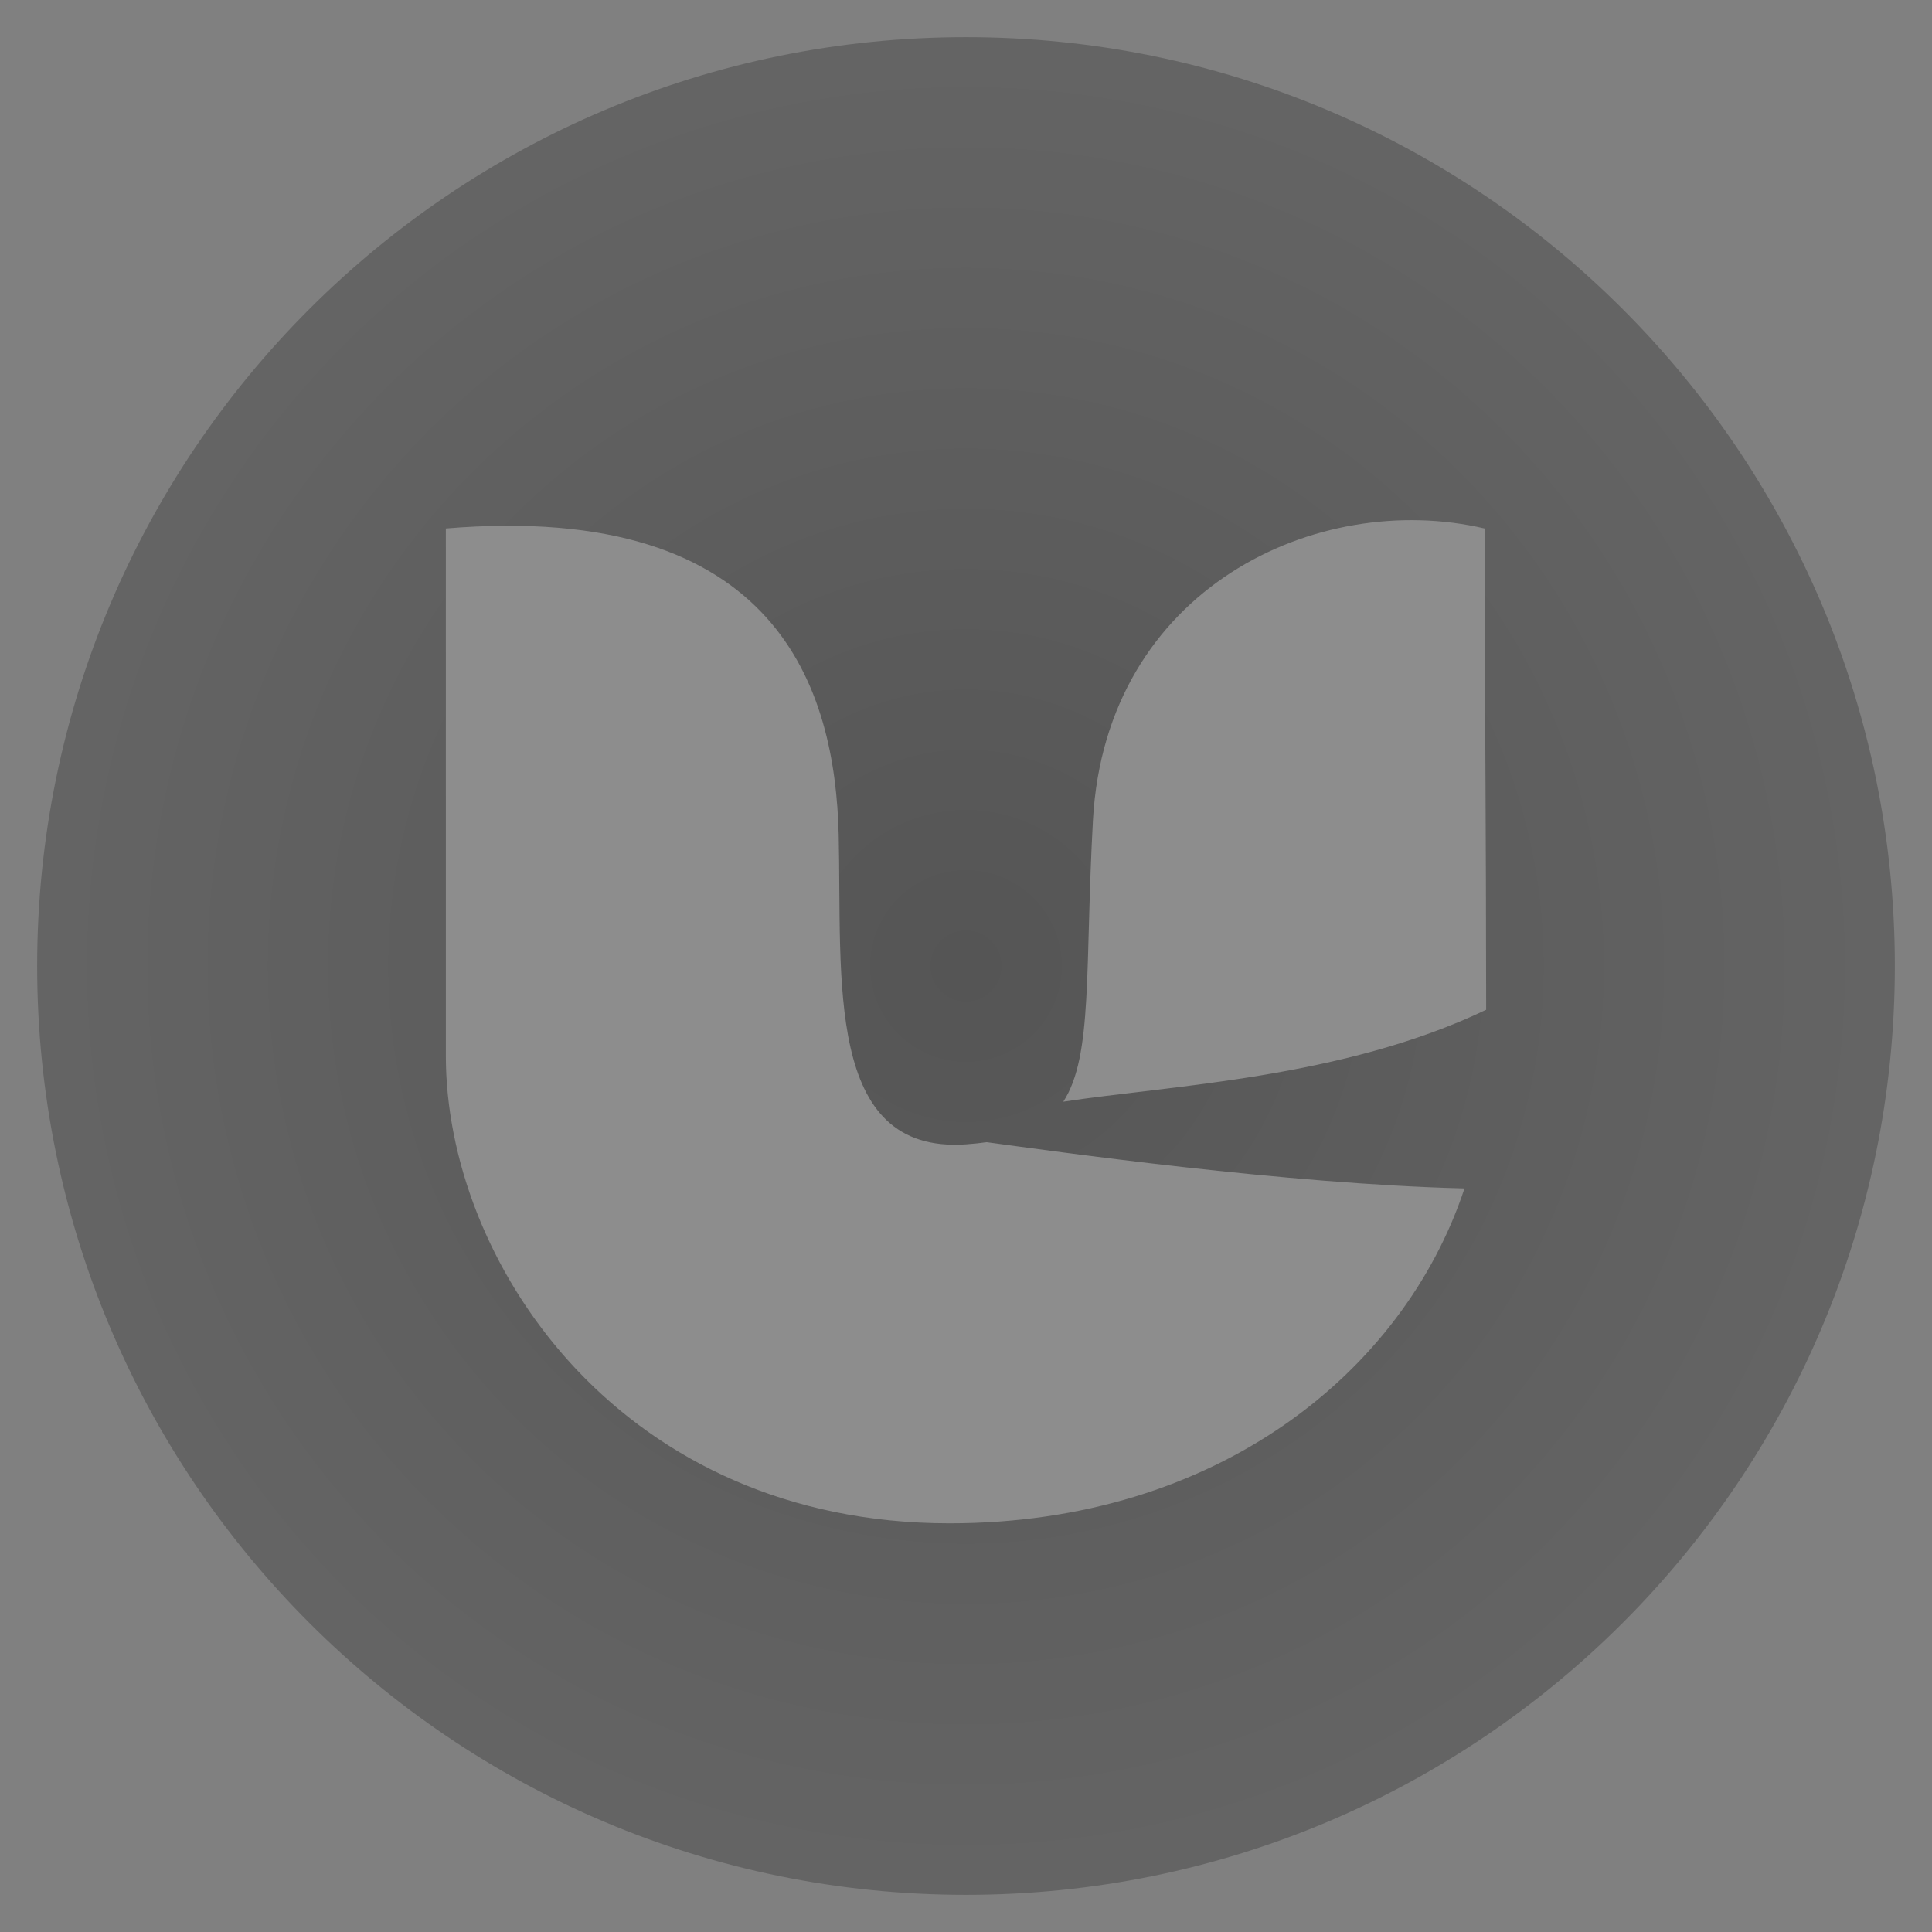<?xml version="1.0" encoding="UTF-8"?>
<svg width="52px" height="52px" viewBox="0 0 52 52" version="1.1" xmlns="http://www.w3.org/2000/svg" xmlns:xlink="http://www.w3.org/1999/xlink">
    <rect x="0" y="0" width="52" height="52" fill="#808080" stroke="none"/>
    <!-- Generator: Sketch 58 (84663) - https://sketch.com -->
    <title>Combined Shape Copy</title>
    <desc>Created with Sketch.</desc>
    <defs>
        <radialGradient cx="50%" cy="50%" fx="50%" fy="50%" r="68.791%" id="radialGradient-1">
            <stop stop-color="#000000" offset="0%"></stop>
            <stop stop-color="#000000" stop-opacity="0.5" offset="100%"></stop>
        </radialGradient>
    </defs>
    <g id="universal-button" stroke="none" stroke-width="1" fill="none" fill-rule="evenodd">
        <g id="Artboard-Copy-3" transform="translate(-184, -393)">
            <g id="Group-2" transform="translate(184, 393)">
                <g id="Group-3" transform="translate(1, 1)">
                    <path d="M25,0 C38.807,0 50,11.193 50,25 C50,38.807 38.807,50 25,50 C11.193,50 0,38.807 0,25 C0,11.193 11.193,0 25,0 Z M21.573,21.465 C21.48,17.592 19.98,12.478 11,13.224 L11,13.224 L11,27.415 L11.003,27.655 C11.135,33.182 15.82,40 24.557,40 C31.745,40 36.773,35.941 38.417,30.987 C33.571,30.868 27.413,29.992 25.557,29.742 C25.383,29.767 25.198,29.786 25,29.8 C21.181,30.066 21.666,25.338 21.573,21.465 Z M38.957,13.224 C34.474,12.174 28.763,14.821 28.417,21.077 C28.197,25.072 28.422,27.413 27.619,28.652 C30.483,28.212 35.119,28.032 39,26.178 L39,26.178 L38.999,25.5 C38.995,20.928 38.974,20.232 38.957,13.224 Z" id="Combined-Shape" fill="url(#radialGradient-1)" opacity="0.336"></path>
                    <path d="M11,13.224 C19.98,12.478 21.48,17.592 21.573,21.465 C21.666,25.338 21.181,30.066 25,29.8 C25.198,29.786 25.383,29.767 25.557,29.742 C27.413,29.992 33.571,30.868 38.417,30.987 C36.773,35.941 31.745,40 24.557,40 C15.693,40 11,32.983 11,27.415 L11,27.415 Z M28.417,21.077 C28.763,14.821 34.474,12.174 38.957,13.224 C38.975,20.551 38.997,20.979 39,26.148 L39,26.178 C35.119,28.032 30.483,28.212 27.619,28.652 C28.422,27.413 28.197,25.072 28.417,21.077 Z" id="Combined-Shape-Copy" fill="#FFFFFF" opacity="0.102"></path>
                </g>
            </g>
        </g>
    </g>
</svg>